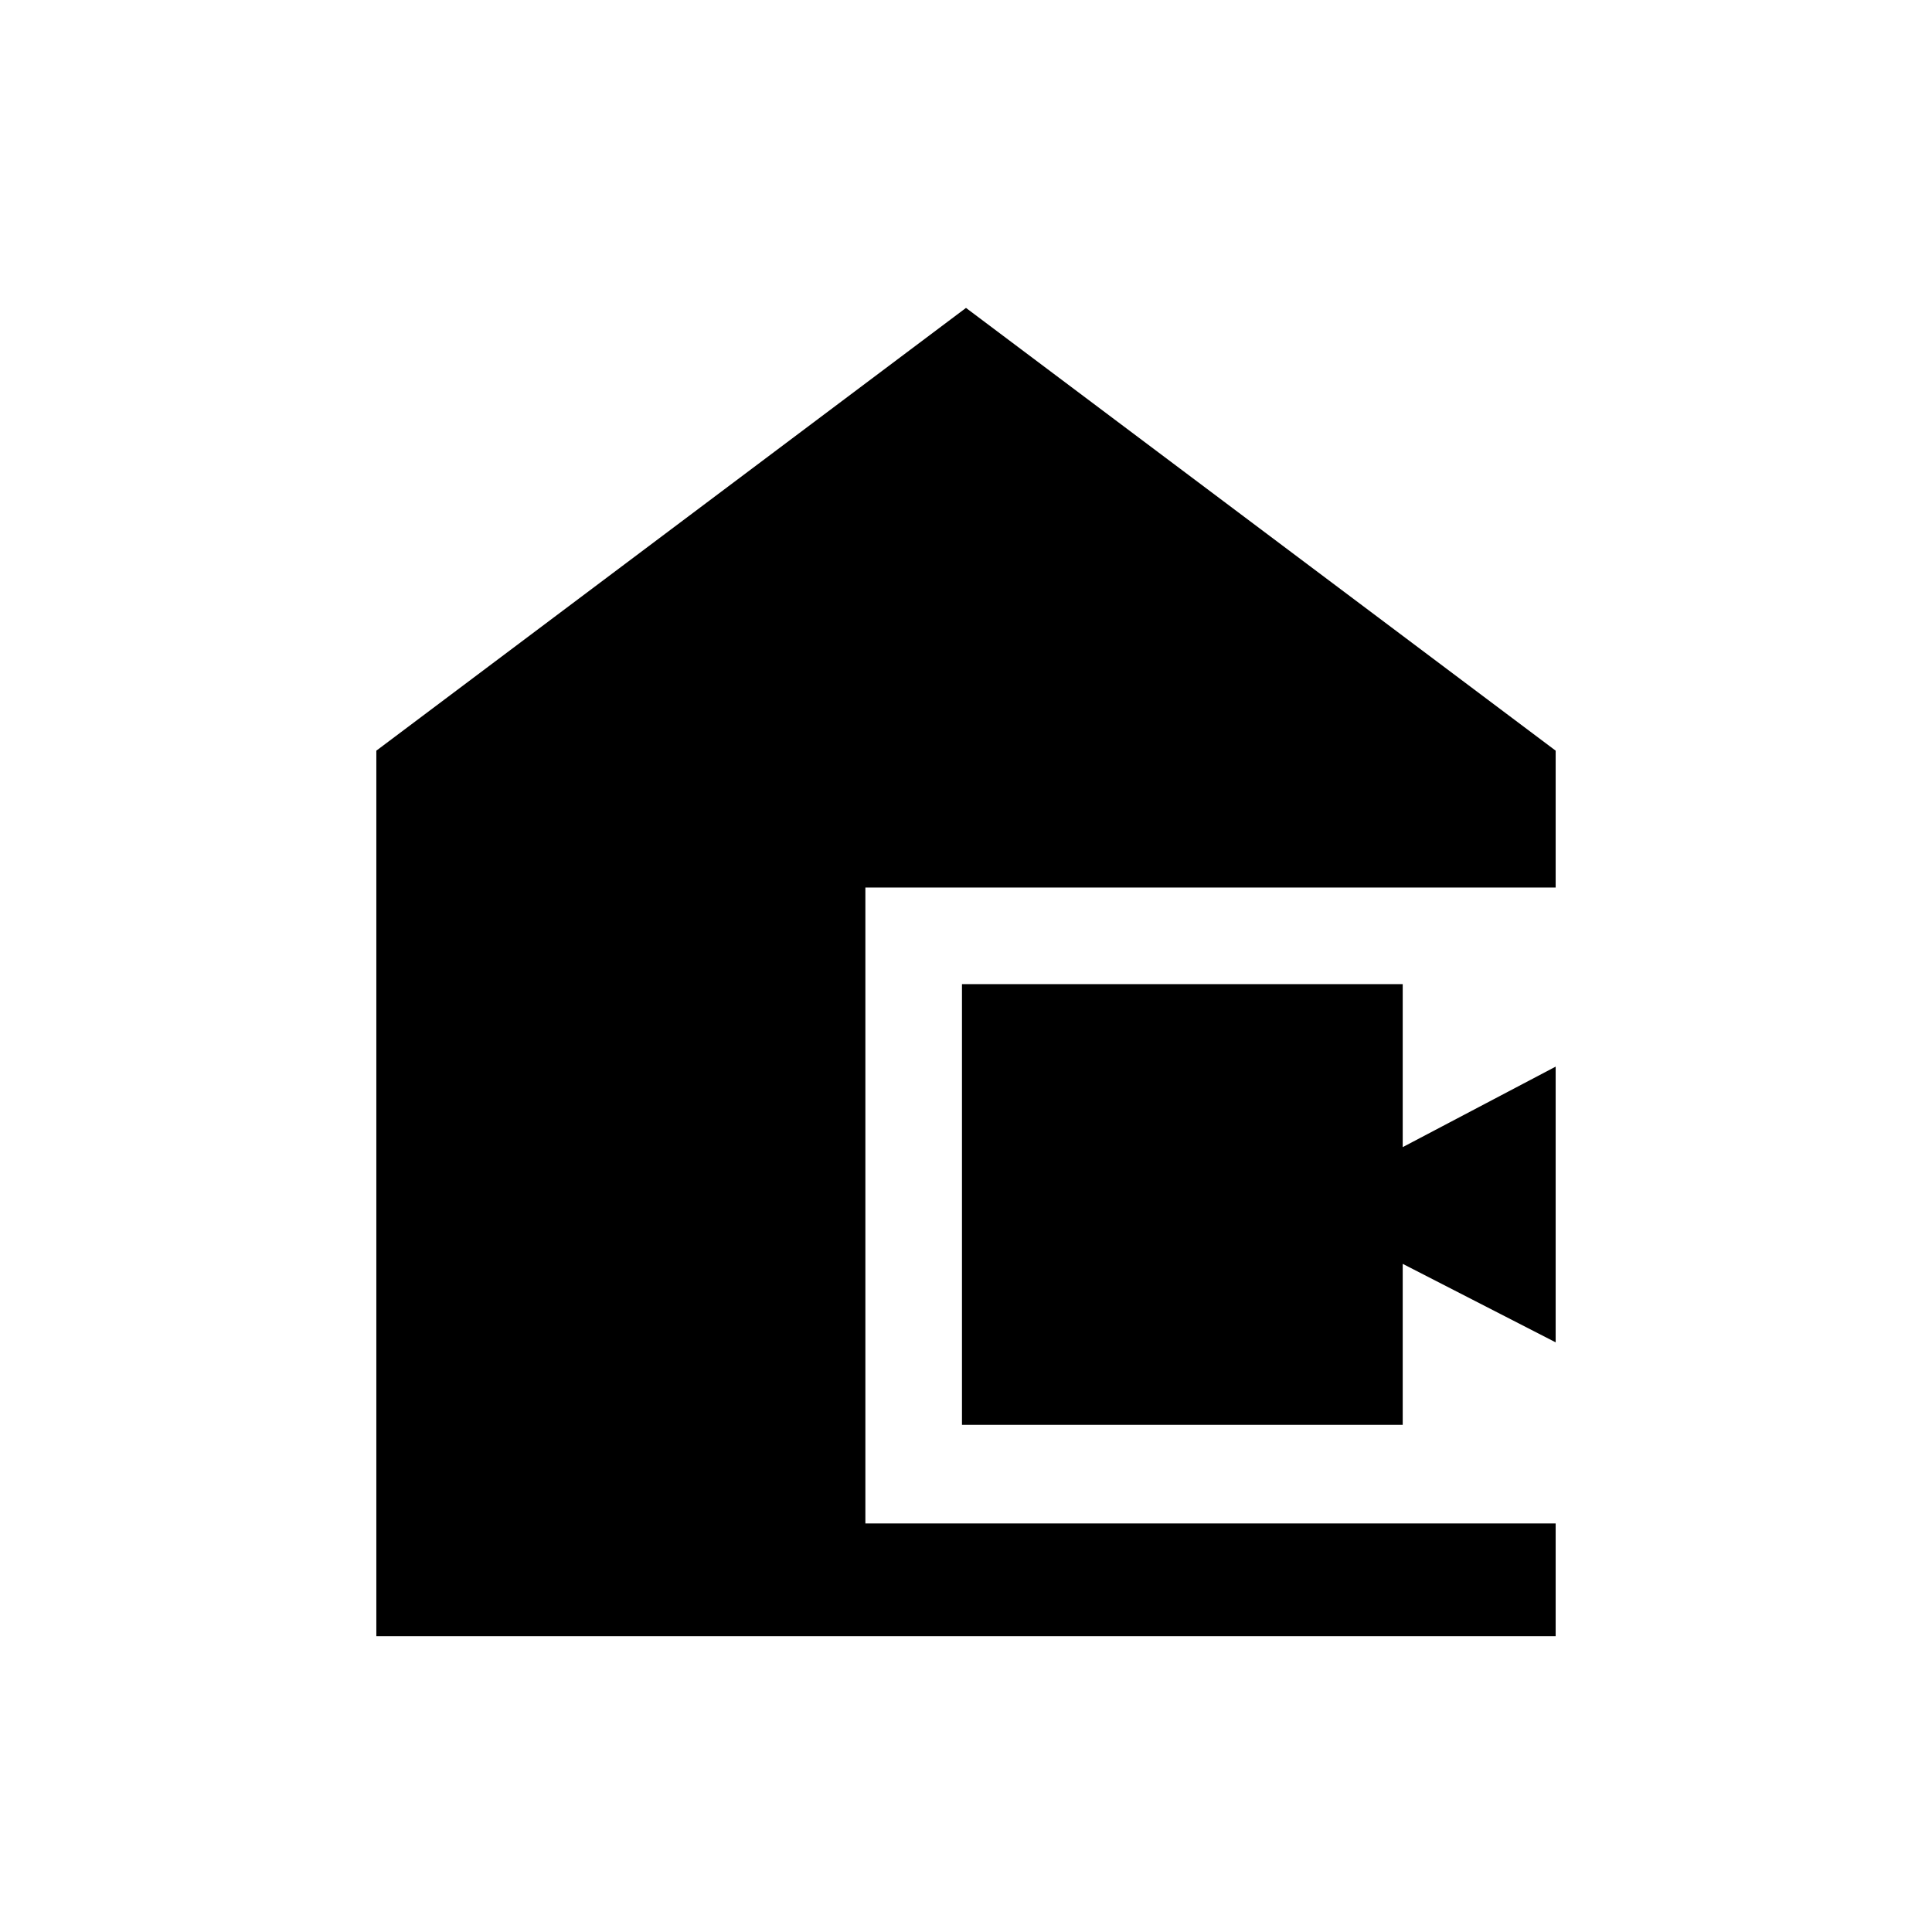 <svg xmlns="http://www.w3.org/2000/svg" height="24" width="24"><path d="M11.95 17.7V12.225H17.425V14.25L19.325 13.25V16.675L17.425 15.7V17.7ZM4.675 20.325V9.325L12 3.825L19.325 9.325V11.025H10.75V18.925H19.325V20.325Z"/></svg>